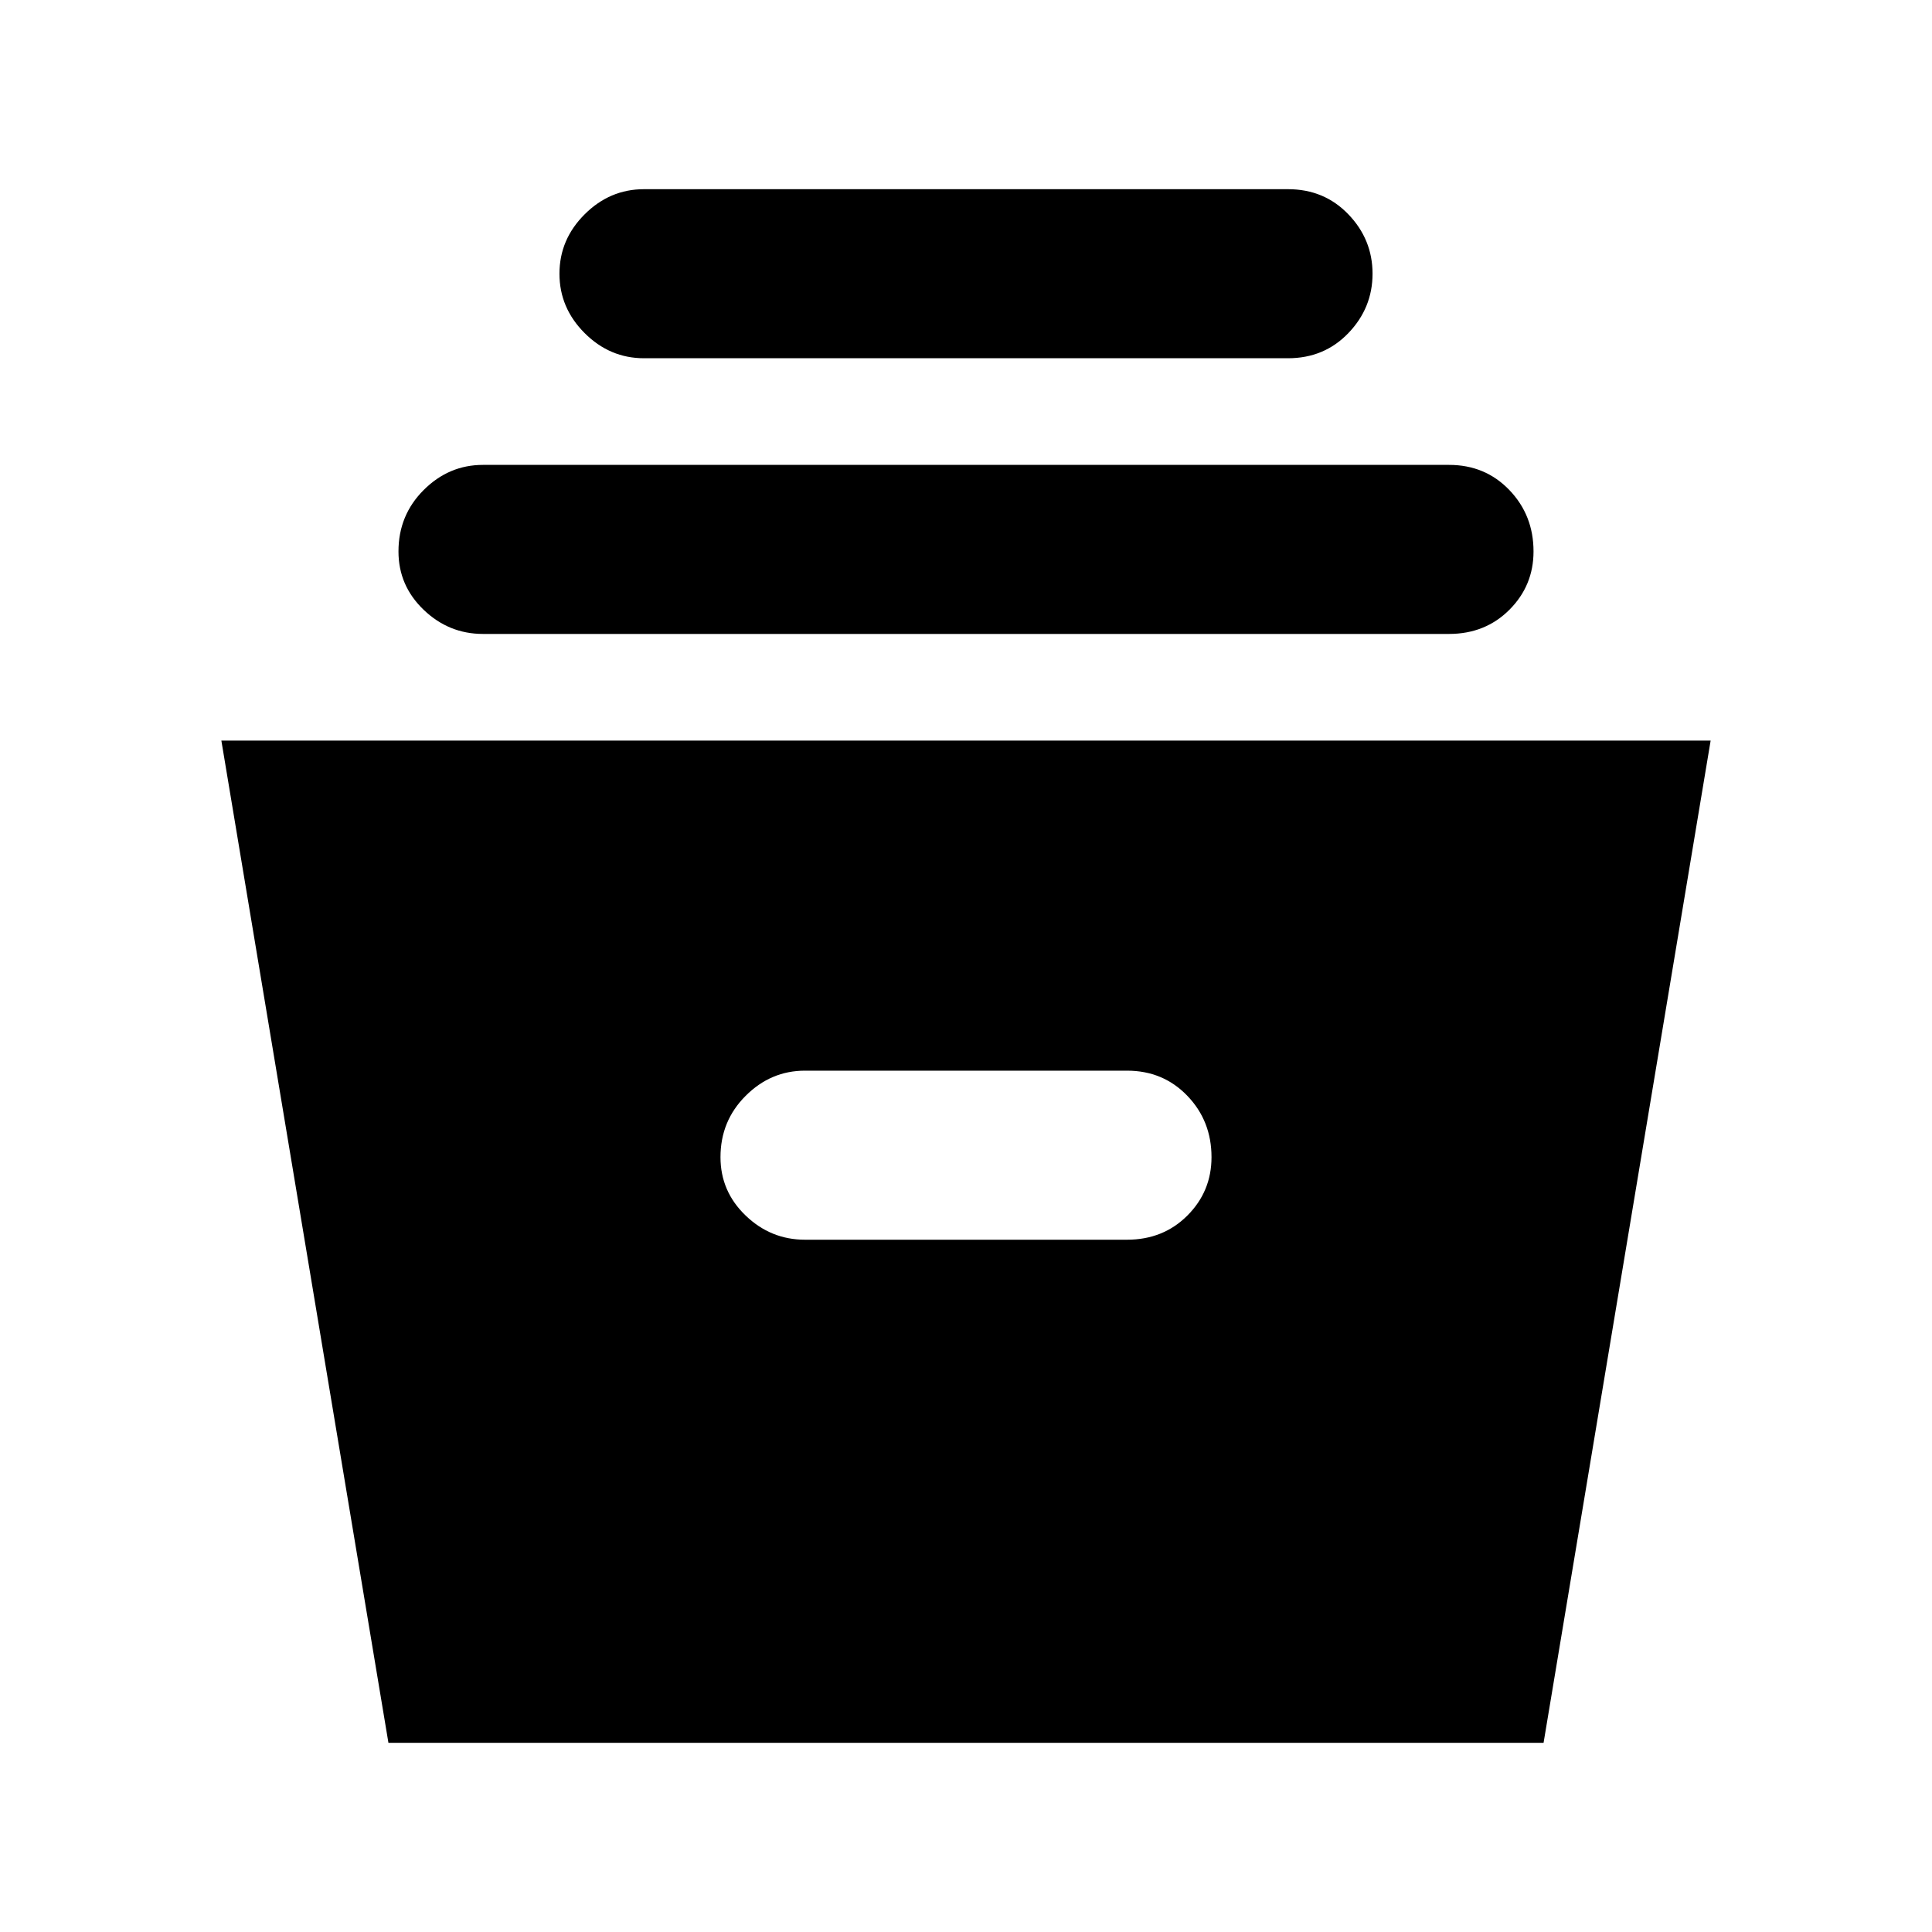 <svg xmlns="http://www.w3.org/2000/svg" height="40" width="40"><path d="m8.042 36.083-3.459-20.75h30.834l-3.459 20.75Zm8.625-10.416h6.666q.75 0 1.25-.5t.5-1.209q0-.75-.5-1.27-.5-.521-1.25-.521h-6.666q-.709 0-1.229.521-.521.52-.521 1.27 0 .709.521 1.209.52.5 1.229.5ZM10 13.125q-.708 0-1.229-.5-.521-.5-.521-1.208 0-.75.521-1.271.521-.521 1.229-.521h20q.75 0 1.25.521t.5 1.271q0 .708-.5 1.208t-1.25.5Zm3.333-5.708q-.708 0-1.229-.521-.521-.521-.521-1.229 0-.709.521-1.229.521-.521 1.229-.521h13.334q.75 0 1.25.521.5.52.5 1.229 0 .708-.5 1.229-.5.521-1.25.521Z"/></svg>